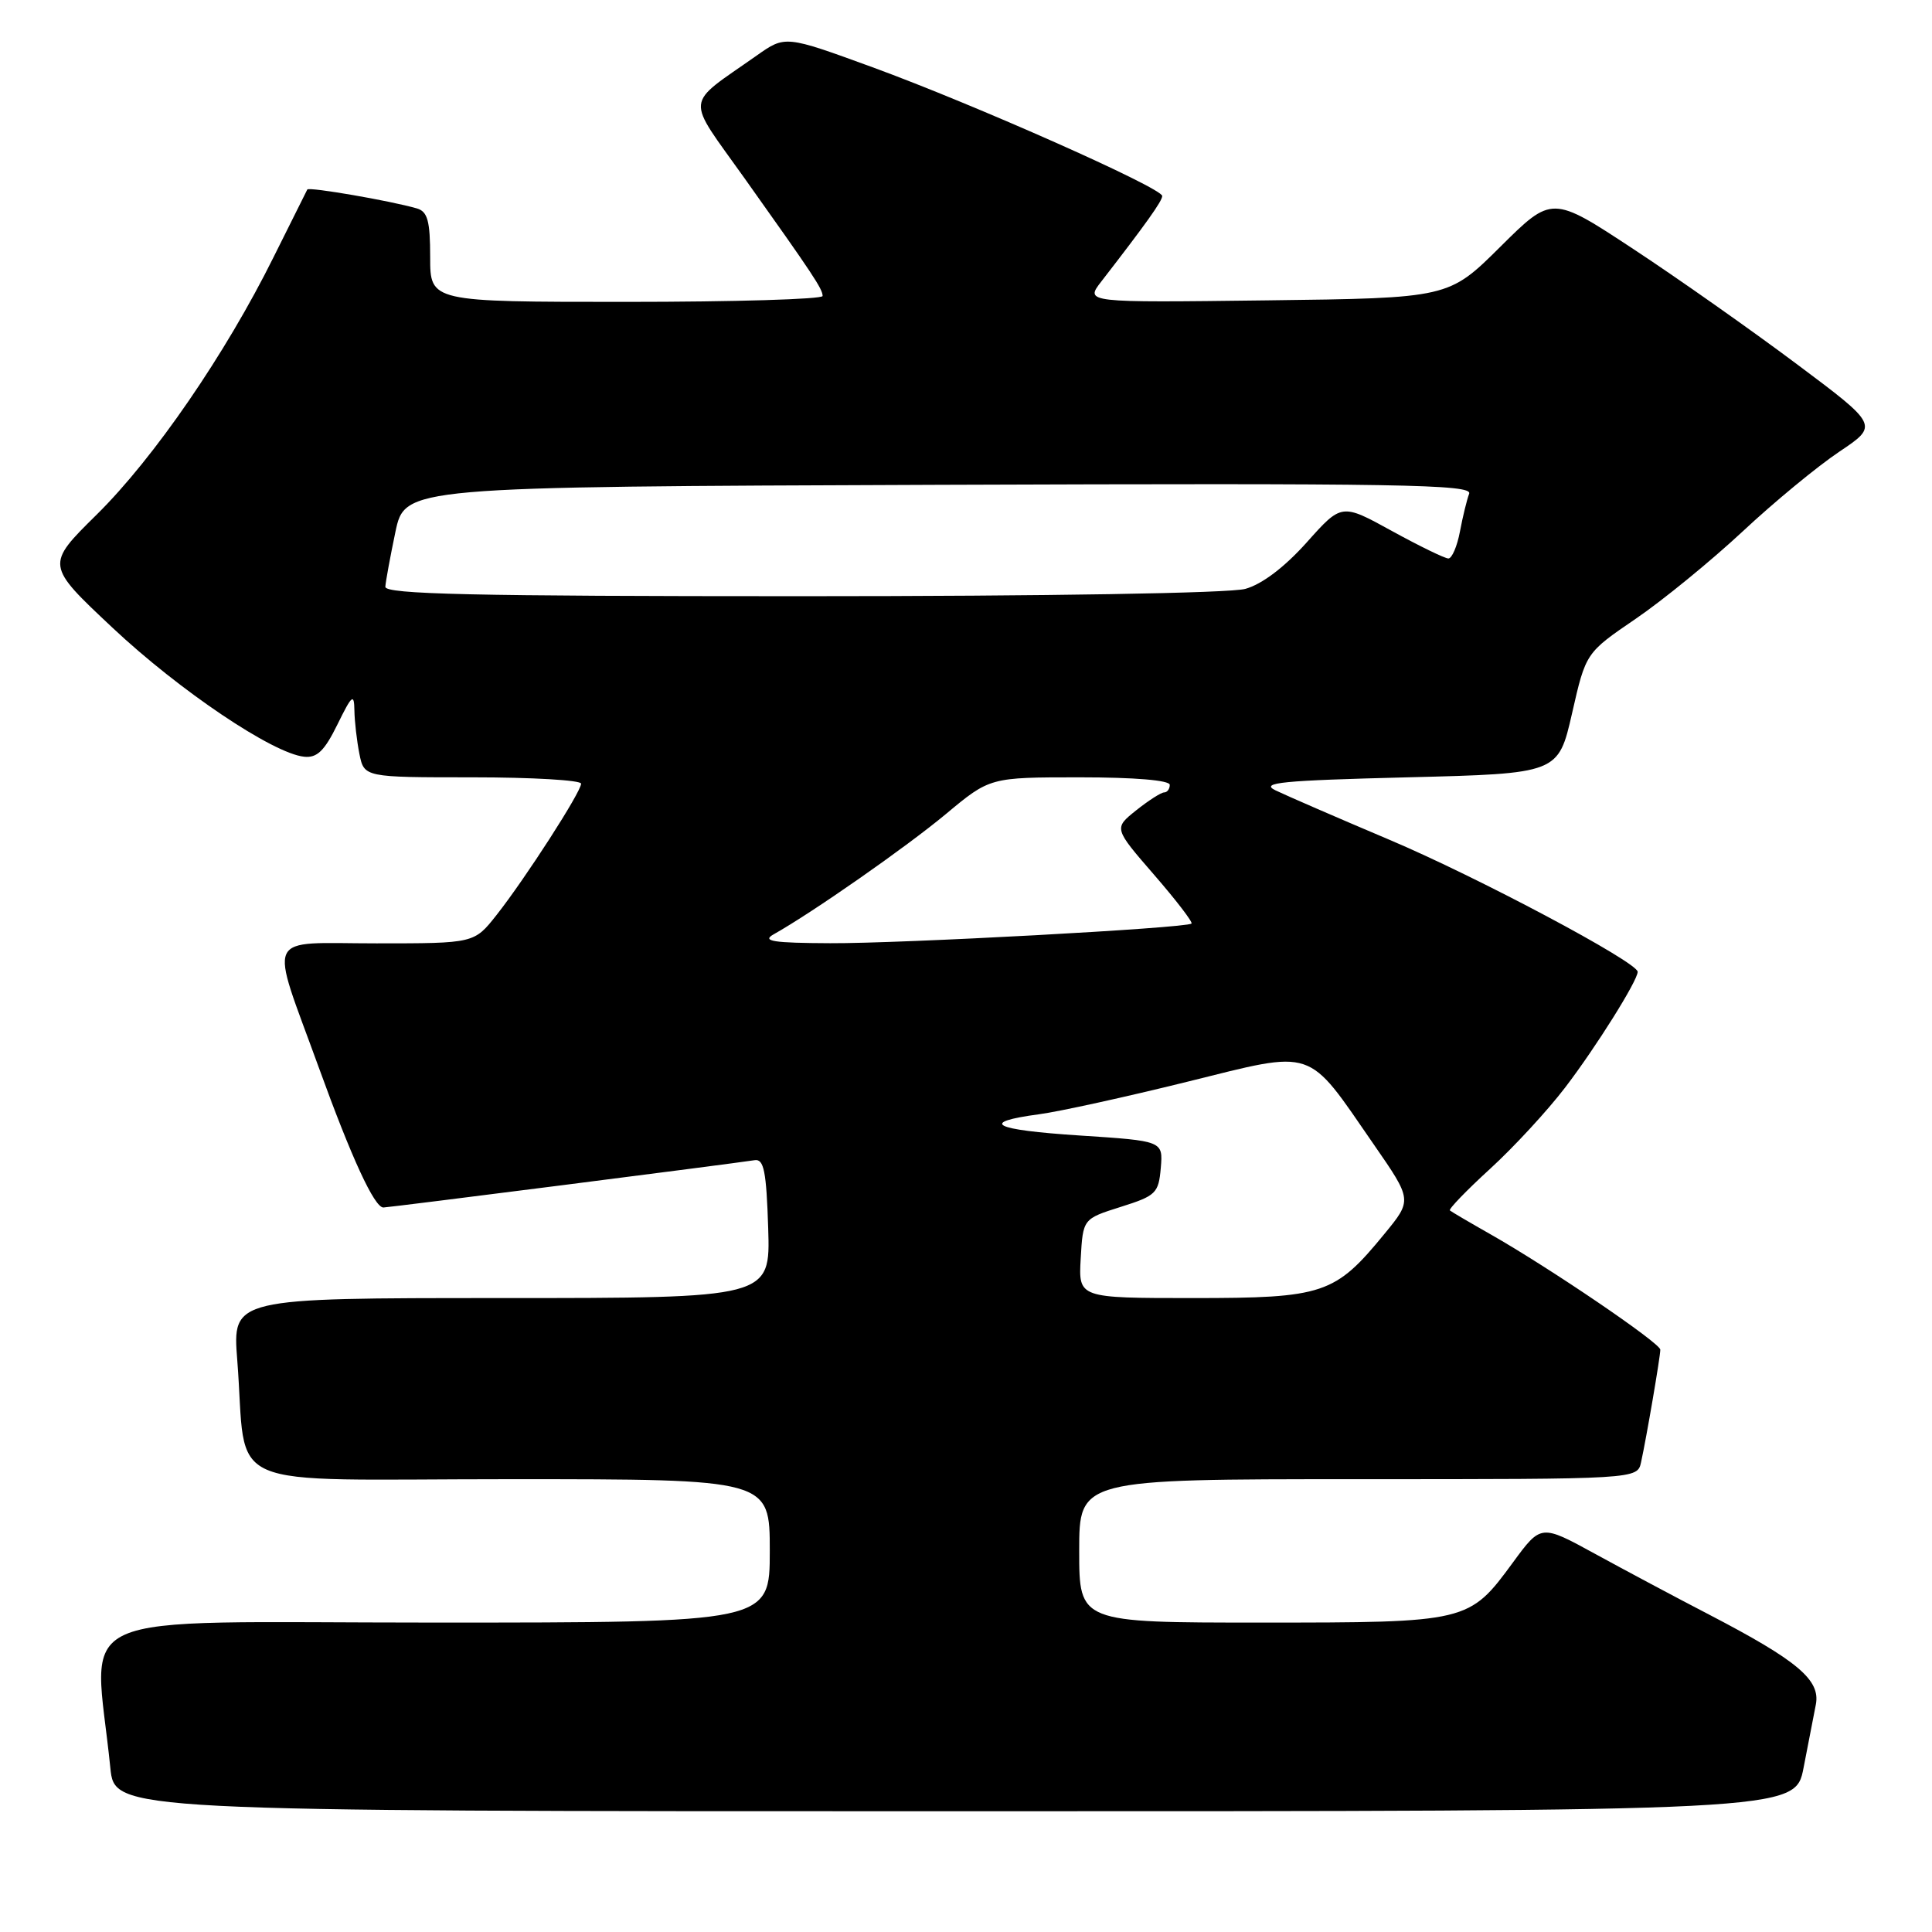 <?xml version="1.0" encoding="UTF-8" standalone="no"?>
<!DOCTYPE svg PUBLIC "-//W3C//DTD SVG 1.1//EN" "http://www.w3.org/Graphics/SVG/1.1/DTD/svg11.dtd" >
<svg xmlns="http://www.w3.org/2000/svg" xmlns:xlink="http://www.w3.org/1999/xlink" version="1.1" viewBox="0 0 256 256">
 <g >
 <path fill="currentColor"
d=" M 238.98 234.25 C 239.59 231.09 240.33 227.31 240.61 225.85 C 241.23 222.60 238.20 220.05 226.46 213.94 C 222.08 211.67 215.28 208.04 211.35 205.89 C 204.19 201.97 204.19 201.97 200.49 207.01 C 194.65 214.97 194.54 215.00 167.05 215.00 C 143.00 215.00 143.00 215.00 143.00 205.50 C 143.00 196.00 143.00 196.00 179.98 196.00 C 216.96 196.00 216.96 196.00 217.45 193.75 C 218.17 190.47 220.00 179.77 220.00 178.84 C 220.00 177.97 205.33 168.00 197.50 163.55 C 194.75 161.99 192.33 160.57 192.12 160.39 C 191.92 160.22 194.31 157.74 197.44 154.88 C 200.57 152.02 205.05 147.17 207.40 144.09 C 211.48 138.75 217.00 129.94 217.00 128.77 C 217.00 127.50 195.71 116.18 184.05 111.25 C 177.15 108.33 170.38 105.39 169.00 104.72 C 166.92 103.70 169.83 103.42 186.49 103.00 C 206.48 102.50 206.48 102.50 208.31 94.50 C 210.13 86.50 210.13 86.50 216.73 82.00 C 220.35 79.53 226.73 74.31 230.91 70.42 C 235.08 66.52 240.85 61.77 243.72 59.85 C 248.93 56.36 248.93 56.36 238.09 48.25 C 232.13 43.79 222.40 36.93 216.46 33.02 C 205.65 25.90 205.65 25.90 198.80 32.70 C 191.95 39.50 191.95 39.50 167.85 39.80 C 143.76 40.10 143.76 40.10 145.93 37.30 C 151.89 29.60 154.00 26.64 154.00 25.97 C 154.00 24.90 129.07 13.83 115.61 8.91 C 104.05 4.69 104.05 4.69 100.28 7.35 C 90.60 14.17 90.77 12.53 98.67 23.64 C 107.78 36.45 109.00 38.29 109.00 39.22 C 109.00 39.65 97.30 40.00 83.00 40.00 C 57.00 40.00 57.00 40.00 57.00 34.07 C 57.00 29.28 56.66 28.04 55.25 27.62 C 51.77 26.61 40.93 24.74 40.72 25.11 C 40.60 25.33 38.59 29.36 36.25 34.07 C 29.91 46.86 20.43 60.67 12.82 68.18 C 6.05 74.86 6.05 74.86 14.91 83.18 C 23.77 91.50 36.15 99.84 40.30 100.27 C 42.01 100.45 42.99 99.50 44.71 96.00 C 46.64 92.07 46.92 91.83 46.96 94.12 C 46.98 95.57 47.28 98.16 47.62 99.88 C 48.25 103.00 48.25 103.00 62.62 103.00 C 70.53 103.00 77.00 103.38 77.00 103.84 C 77.00 104.93 69.62 116.39 65.79 121.25 C 62.83 125.00 62.83 125.00 49.90 125.00 C 34.83 125.00 35.64 123.26 42.26 141.50 C 46.60 153.48 49.61 160.00 50.80 160.00 C 51.50 160.00 96.62 154.25 100.00 153.73 C 101.22 153.54 101.55 155.20 101.79 162.75 C 102.08 172.00 102.08 172.00 66.43 172.00 C 30.79 172.00 30.79 172.00 31.44 180.25 C 32.82 197.90 28.46 196.00 67.59 196.00 C 102.00 196.00 102.00 196.00 102.00 205.50 C 102.00 215.00 102.00 215.00 57.38 215.00 C 7.67 215.00 12.46 212.84 14.62 234.25 C 15.20 240.00 15.20 240.00 126.53 240.00 C 237.86 240.00 237.86 240.00 238.98 234.25 Z  M 143.20 166.75 C 143.50 161.50 143.50 161.50 148.50 159.92 C 153.17 158.45 153.52 158.11 153.81 154.76 C 154.11 151.18 154.11 151.18 143.07 150.46 C 131.53 149.71 129.65 148.72 137.72 147.64 C 140.35 147.29 149.15 145.36 157.27 143.35 C 174.45 139.10 173.04 138.63 182.05 151.67 C 187.13 159.01 187.13 159.01 183.45 163.49 C 176.89 171.50 175.41 172.00 158.08 172.00 C 142.90 172.00 142.90 172.00 143.20 166.75 Z  M 102.50 123.81 C 107.67 120.91 120.08 112.24 125.34 107.86 C 131.17 103.00 131.17 103.00 143.09 103.00 C 150.36 103.00 155.00 103.39 155.00 104.00 C 155.00 104.55 154.66 105.00 154.25 105.00 C 153.84 105.01 152.17 106.08 150.54 107.38 C 147.58 109.75 147.58 109.75 152.92 115.91 C 155.86 119.30 158.09 122.21 157.88 122.38 C 157.14 122.98 119.39 125.03 110.00 124.98 C 102.43 124.95 100.91 124.71 102.50 123.81 Z  M 51.06 77.75 C 51.10 77.06 51.70 73.80 52.39 70.50 C 53.66 64.50 53.66 64.50 124.44 64.24 C 185.61 64.02 195.14 64.18 194.67 65.42 C 194.37 66.21 193.82 68.46 193.45 70.43 C 193.08 72.39 192.39 74.00 191.92 74.00 C 191.45 74.00 188.08 72.36 184.42 70.35 C 177.77 66.69 177.77 66.69 173.14 71.88 C 170.19 75.17 167.22 77.42 165.01 78.03 C 162.95 78.60 138.81 79.00 106.26 79.00 C 62.68 79.00 51.01 78.74 51.06 77.75 Z "/>
</g>
</svg>